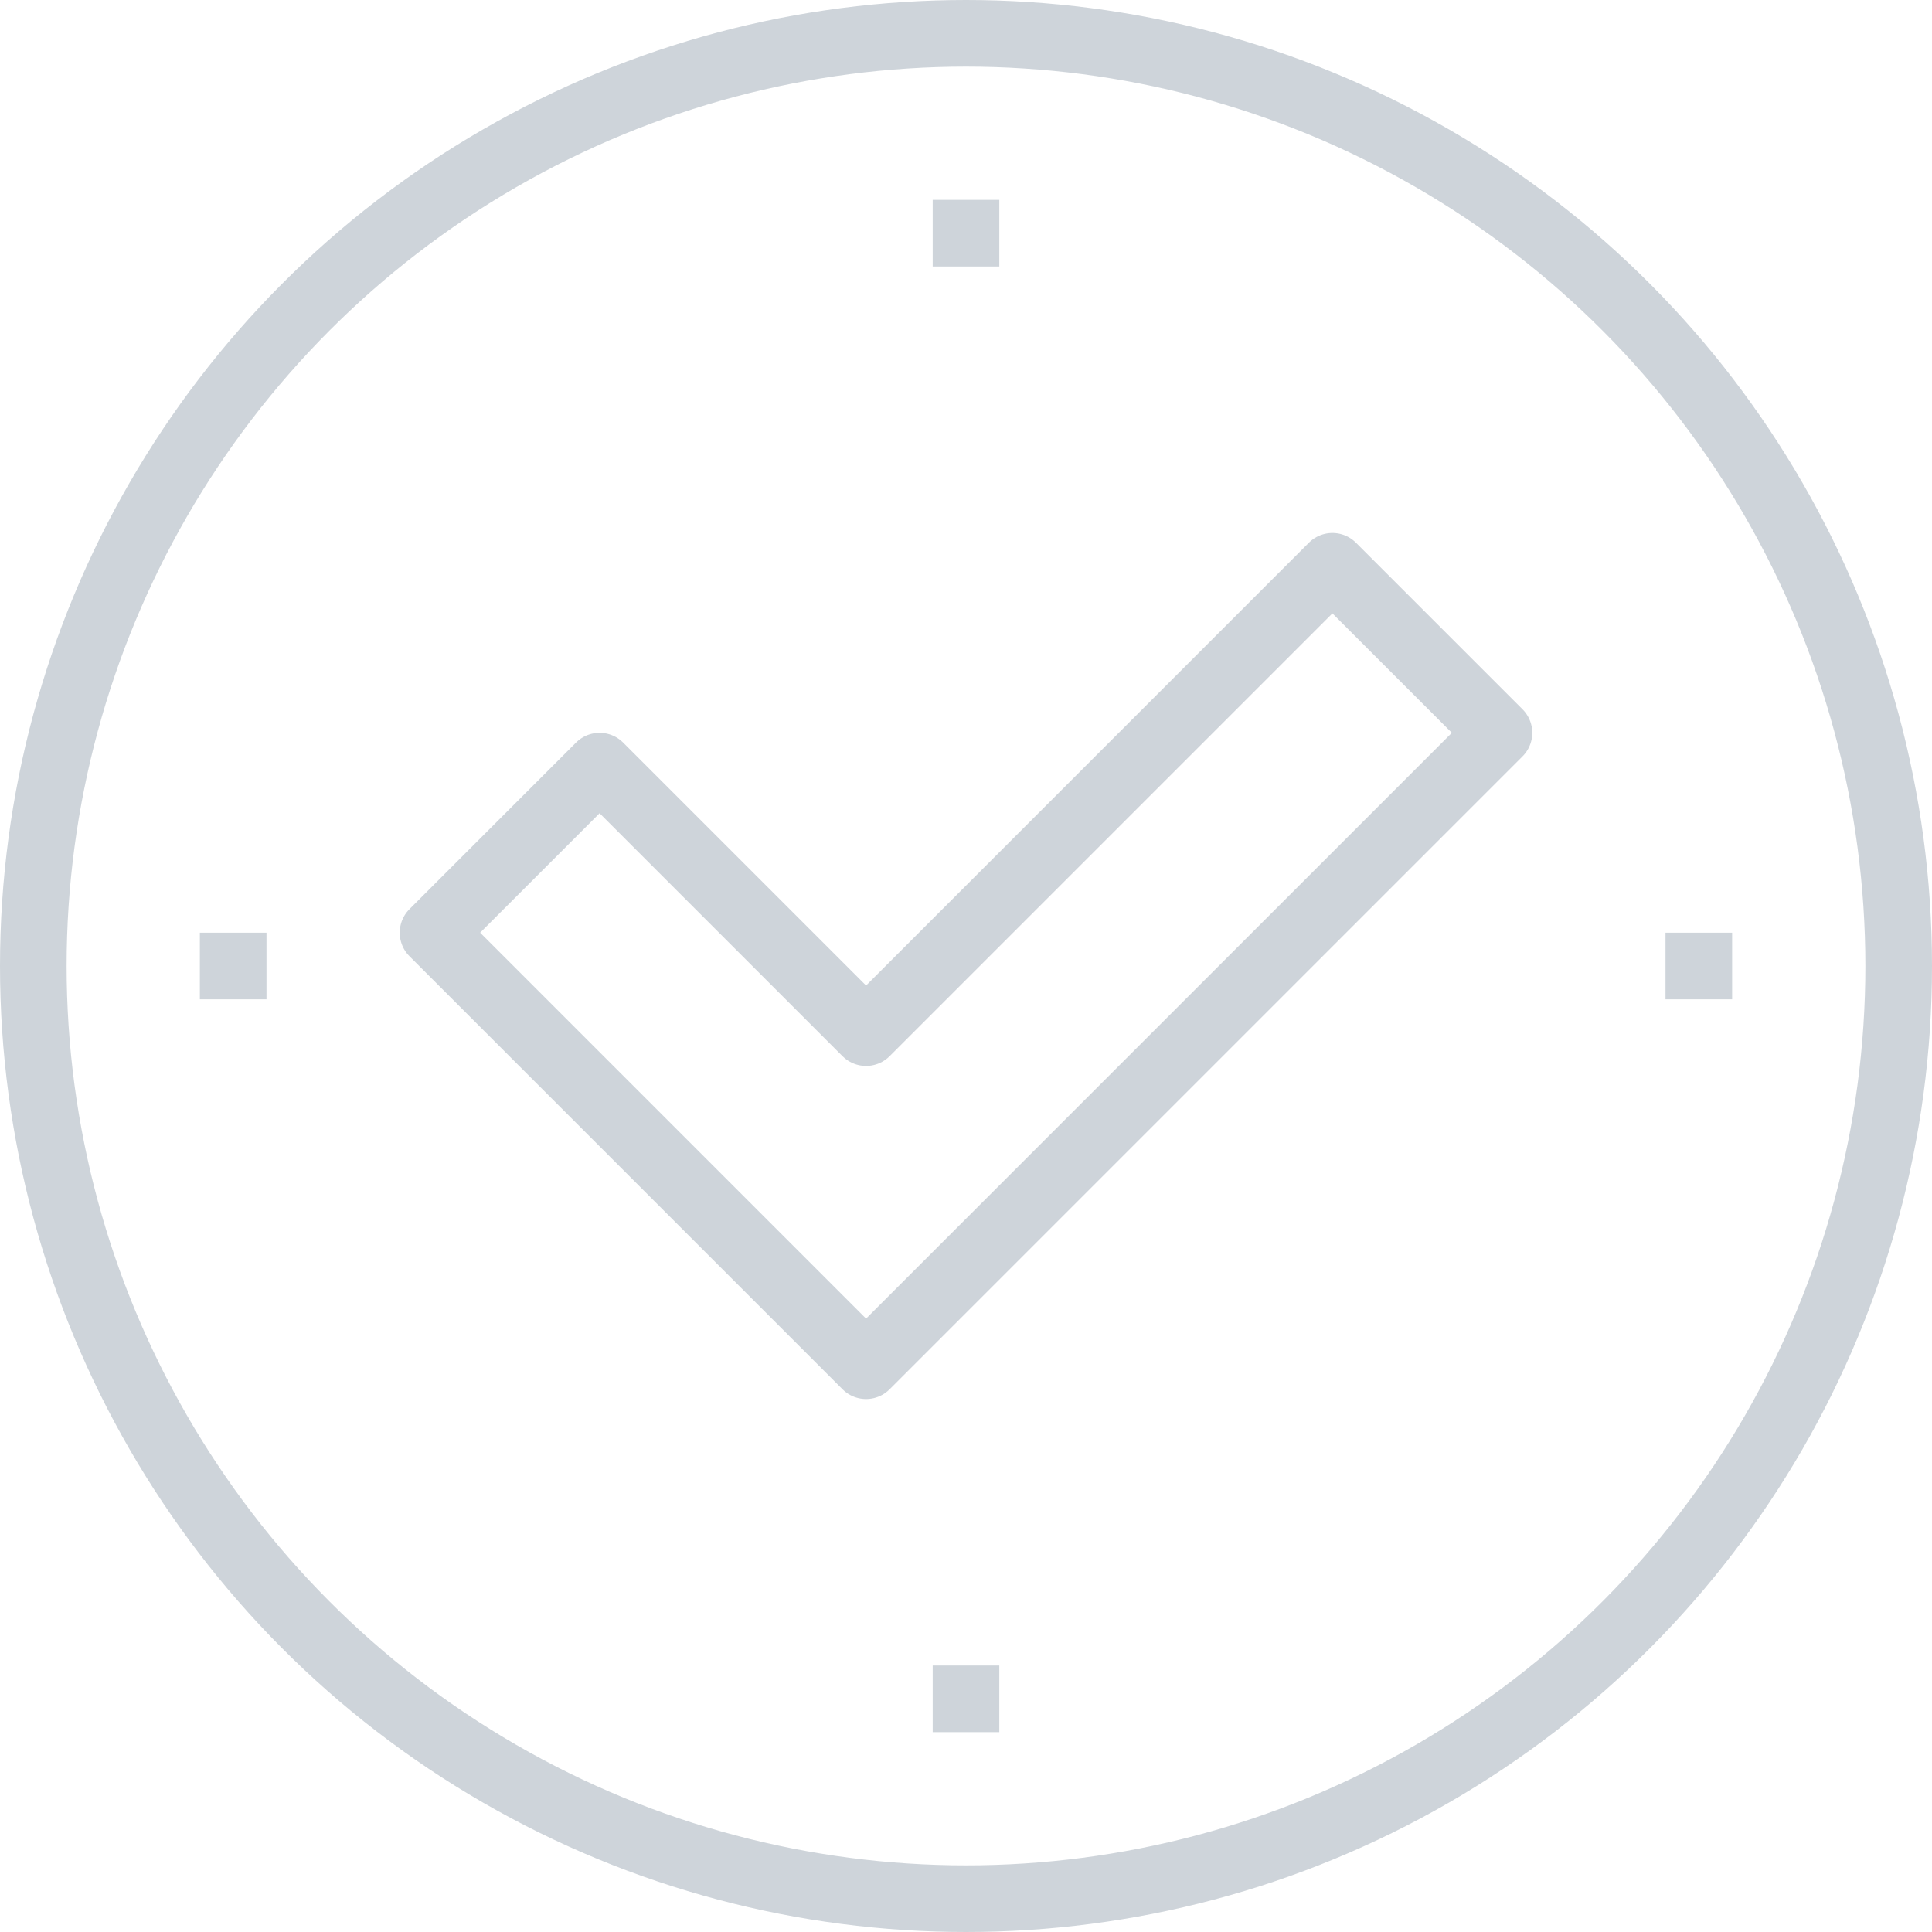 <svg xmlns="http://www.w3.org/2000/svg" viewBox="-364 1060 58 58"><defs><style>.a,.b{fill:none;stroke:#ced4da;stroke-miterlimit:10;stroke-width:2px;}.a{stroke-linecap:round;stroke-linejoin:round;}</style></defs><g transform="translate(-367 1057)"><path class="a" d="M48,25l-5-5L29,34l-8-8-5,5L29,44Z"/><line class="b" x2="2" transform="translate(31 54)"/><line class="b" x2="2" transform="translate(31 10)"/><line class="b" x2="2" transform="translate(9 32)"/><line class="b" x2="2" transform="translate(53 32)"/><circle class="b" cx="28" cy="28" r="28" transform="translate(4 4)"/></g></svg>